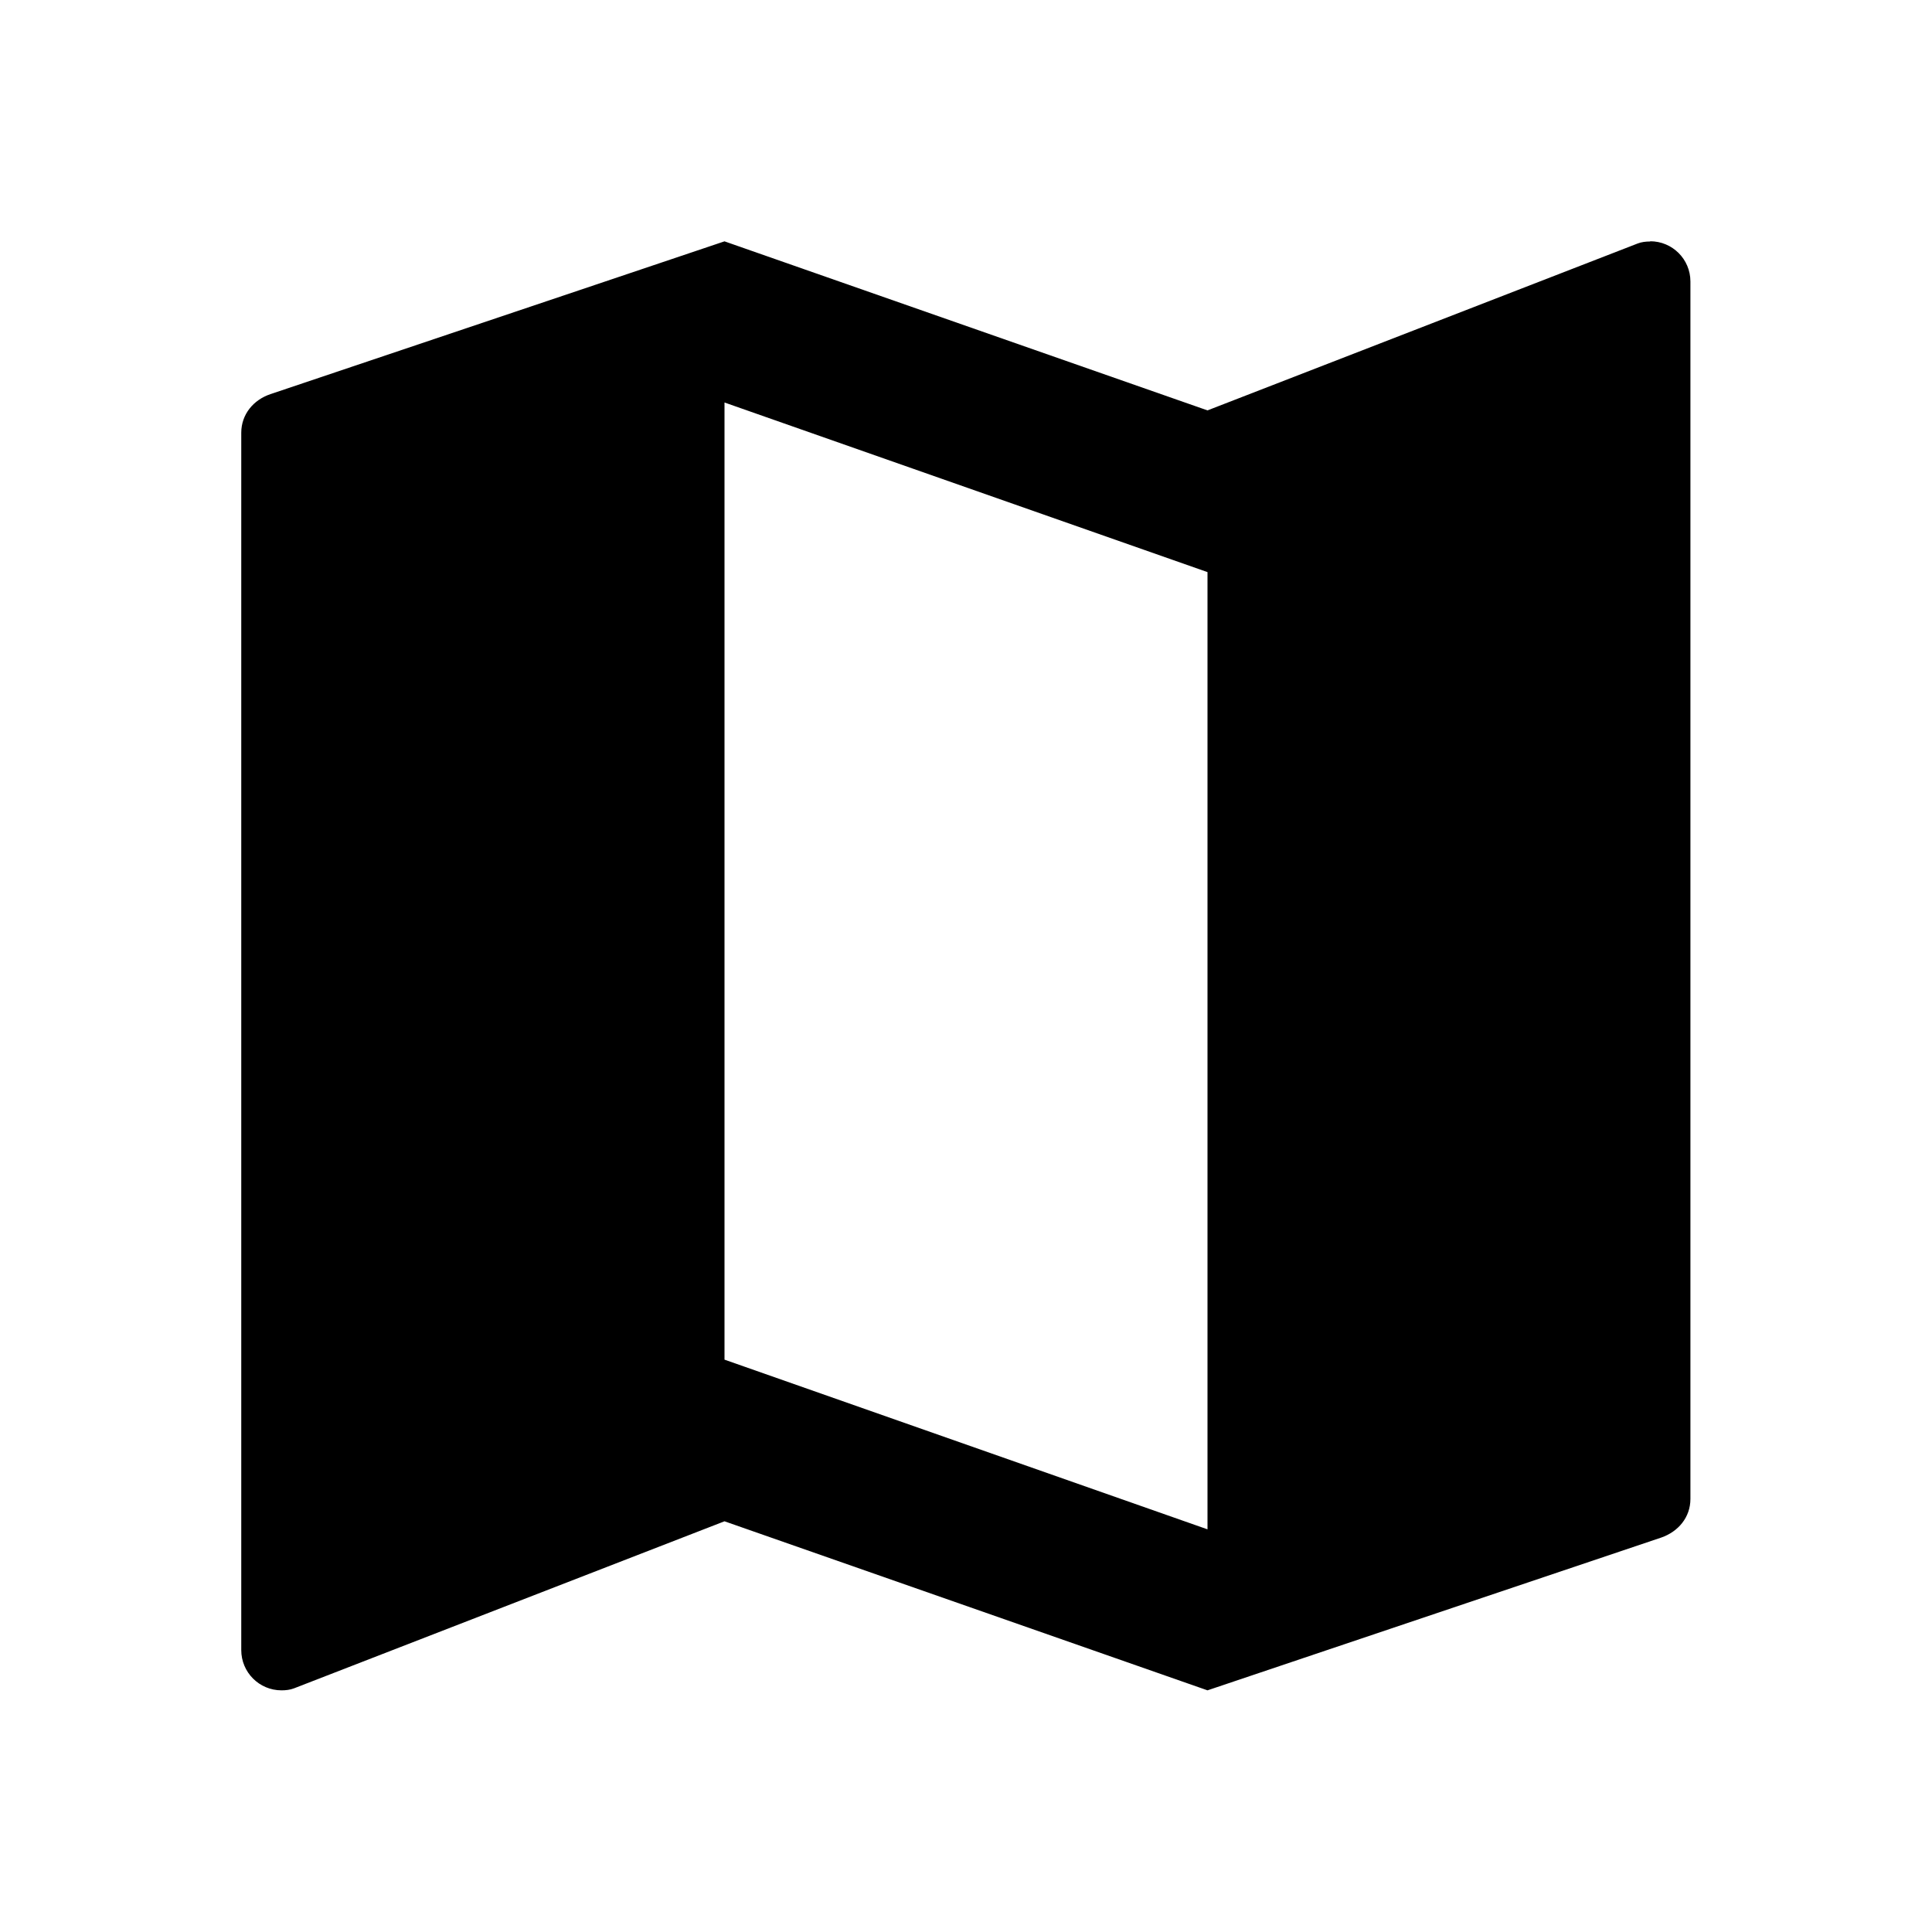 <svg xmlns="http://www.w3.org/2000/svg" version="1.1" baseProfile="full" width="24" height="24" viewBox="0 0 24.00 24.00" xml:space="preserve"><path fill="#000" fill-opacity="1" stroke-width=".2" stroke-linejoin="round" d="M15 18.998L9 16.89V5l6 2.107m5.5-4.107c-.056 0-.108.006-.157.025L15 5.098l-6-2.1L3.36 4.896c-.21.07-.363.25-.363.48v15.122c0 .276.223.5.5.5.054 0 .106-.006.156-.025L9 18.898l6 2.1 5.637-1.898c.21-.073.362-.25.362-.48V3.497c0-.277-.224-.5-.5-.5z"/></svg>